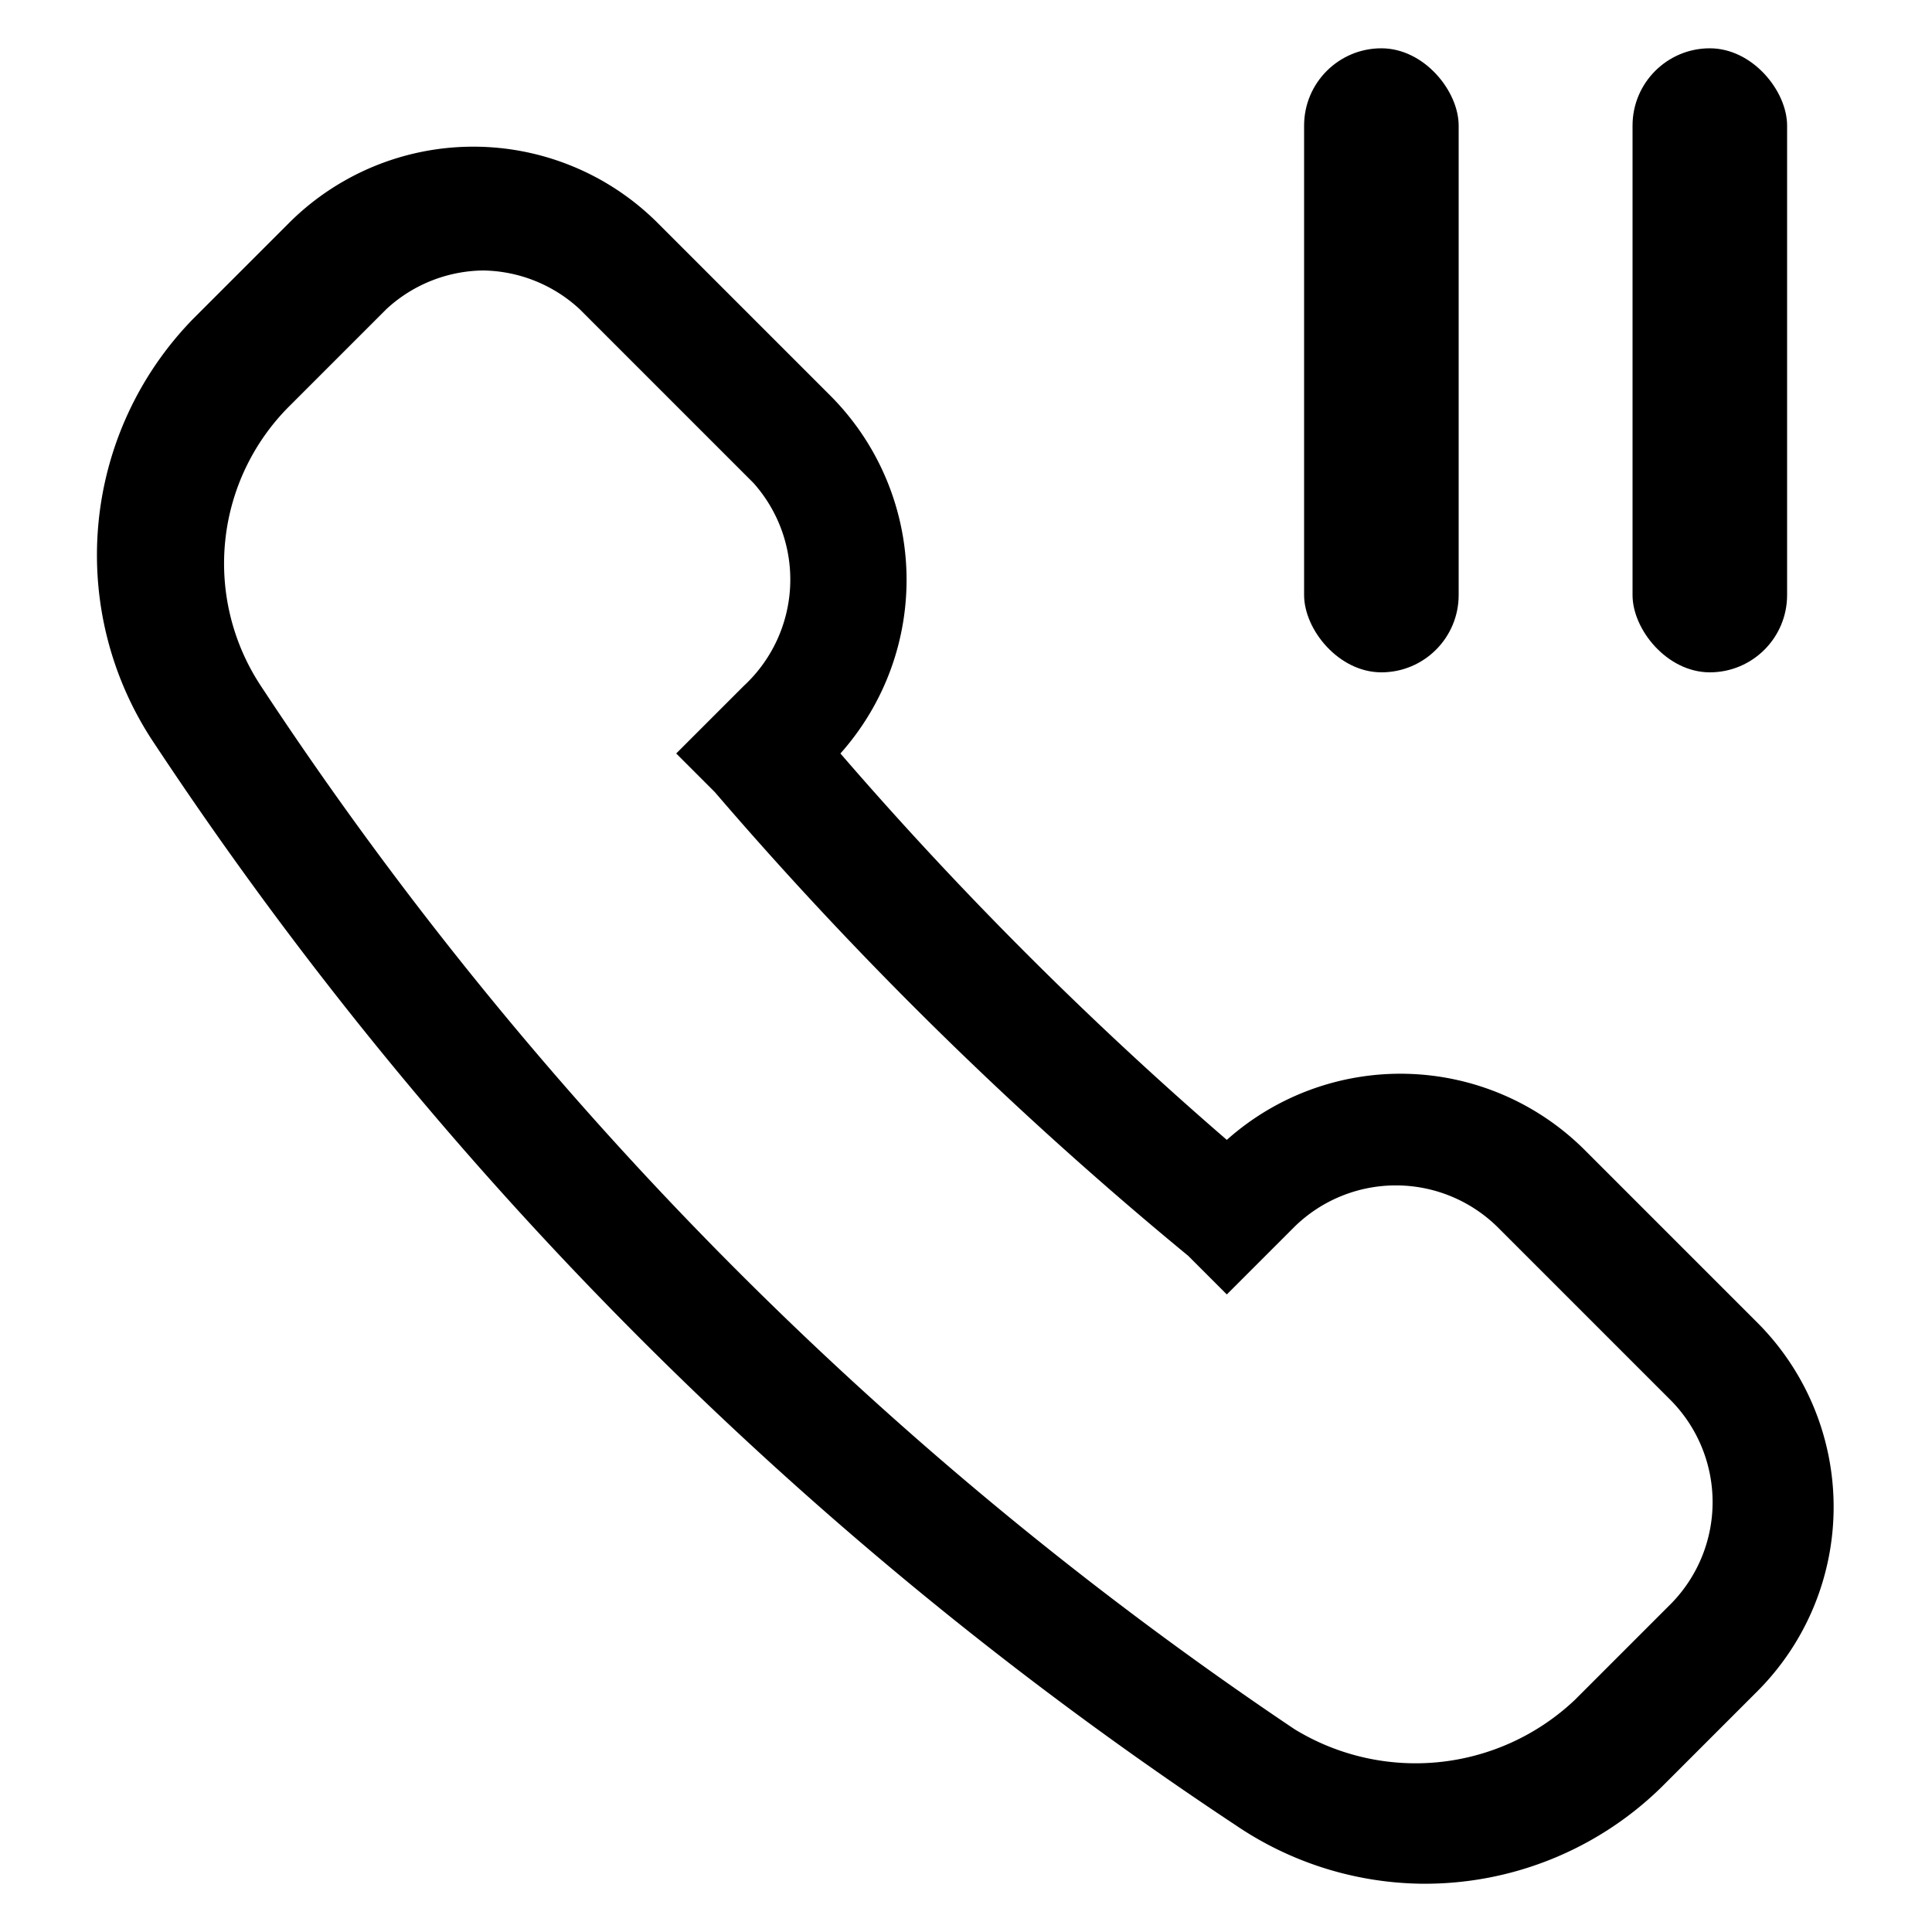 <?xml version="1.0" encoding="utf-8"?>
<svg xmlns="http://www.w3.org/2000/svg" viewBox="0 0 20 20">
    <title>call-hold</title>
    <rect x="13.5" y="0.5" width="1.6" height="6.46" rx="0.8" ry="0.8"/>
    <rect x="16.9" y="0.5" width="1.6" height="6.46" rx="0.8" ry="0.8"/>
    <path d="M14.7,19.5a3.5,3.5,0,0,1-1.9-.6A39.7,39.7,0,0,1,1.6,7.7a3.5,3.5,0,0,1,.4-4.4l1-1a2.7,2.7,0,0,1,3.8,0L8.6,4.1a2.7,2.7,0,0,1,.1,3.7,38.8,38.8,0,0,0,4,4,2.7,2.7,0,0,1,3.7.1l1.8,1.8a2.7,2.7,0,0,1,0,3.8l-1,1A3.5,3.5,0,0,1,14.7,19.5ZM5,2.8a1.5,1.5,0,0,0-1,.4l-1,1a2.3,2.3,0,0,0-.3,2.9A38.5,38.5,0,0,0,13.4,17.9a2.4,2.4,0,0,0,2.9-.3l1-1a1.5,1.5,0,0,0,0-2.1l-1.8-1.8a1.5,1.5,0,0,0-2.1,0l-.7.7-.4-.4A39.8,39.8,0,0,1,7.4,8.2l-.4-.4.7-.7A1.5,1.5,0,0,0,7.8,5L6,3.2A1.5,1.5,0,0,0,5,2.8Z"/>
</svg>
